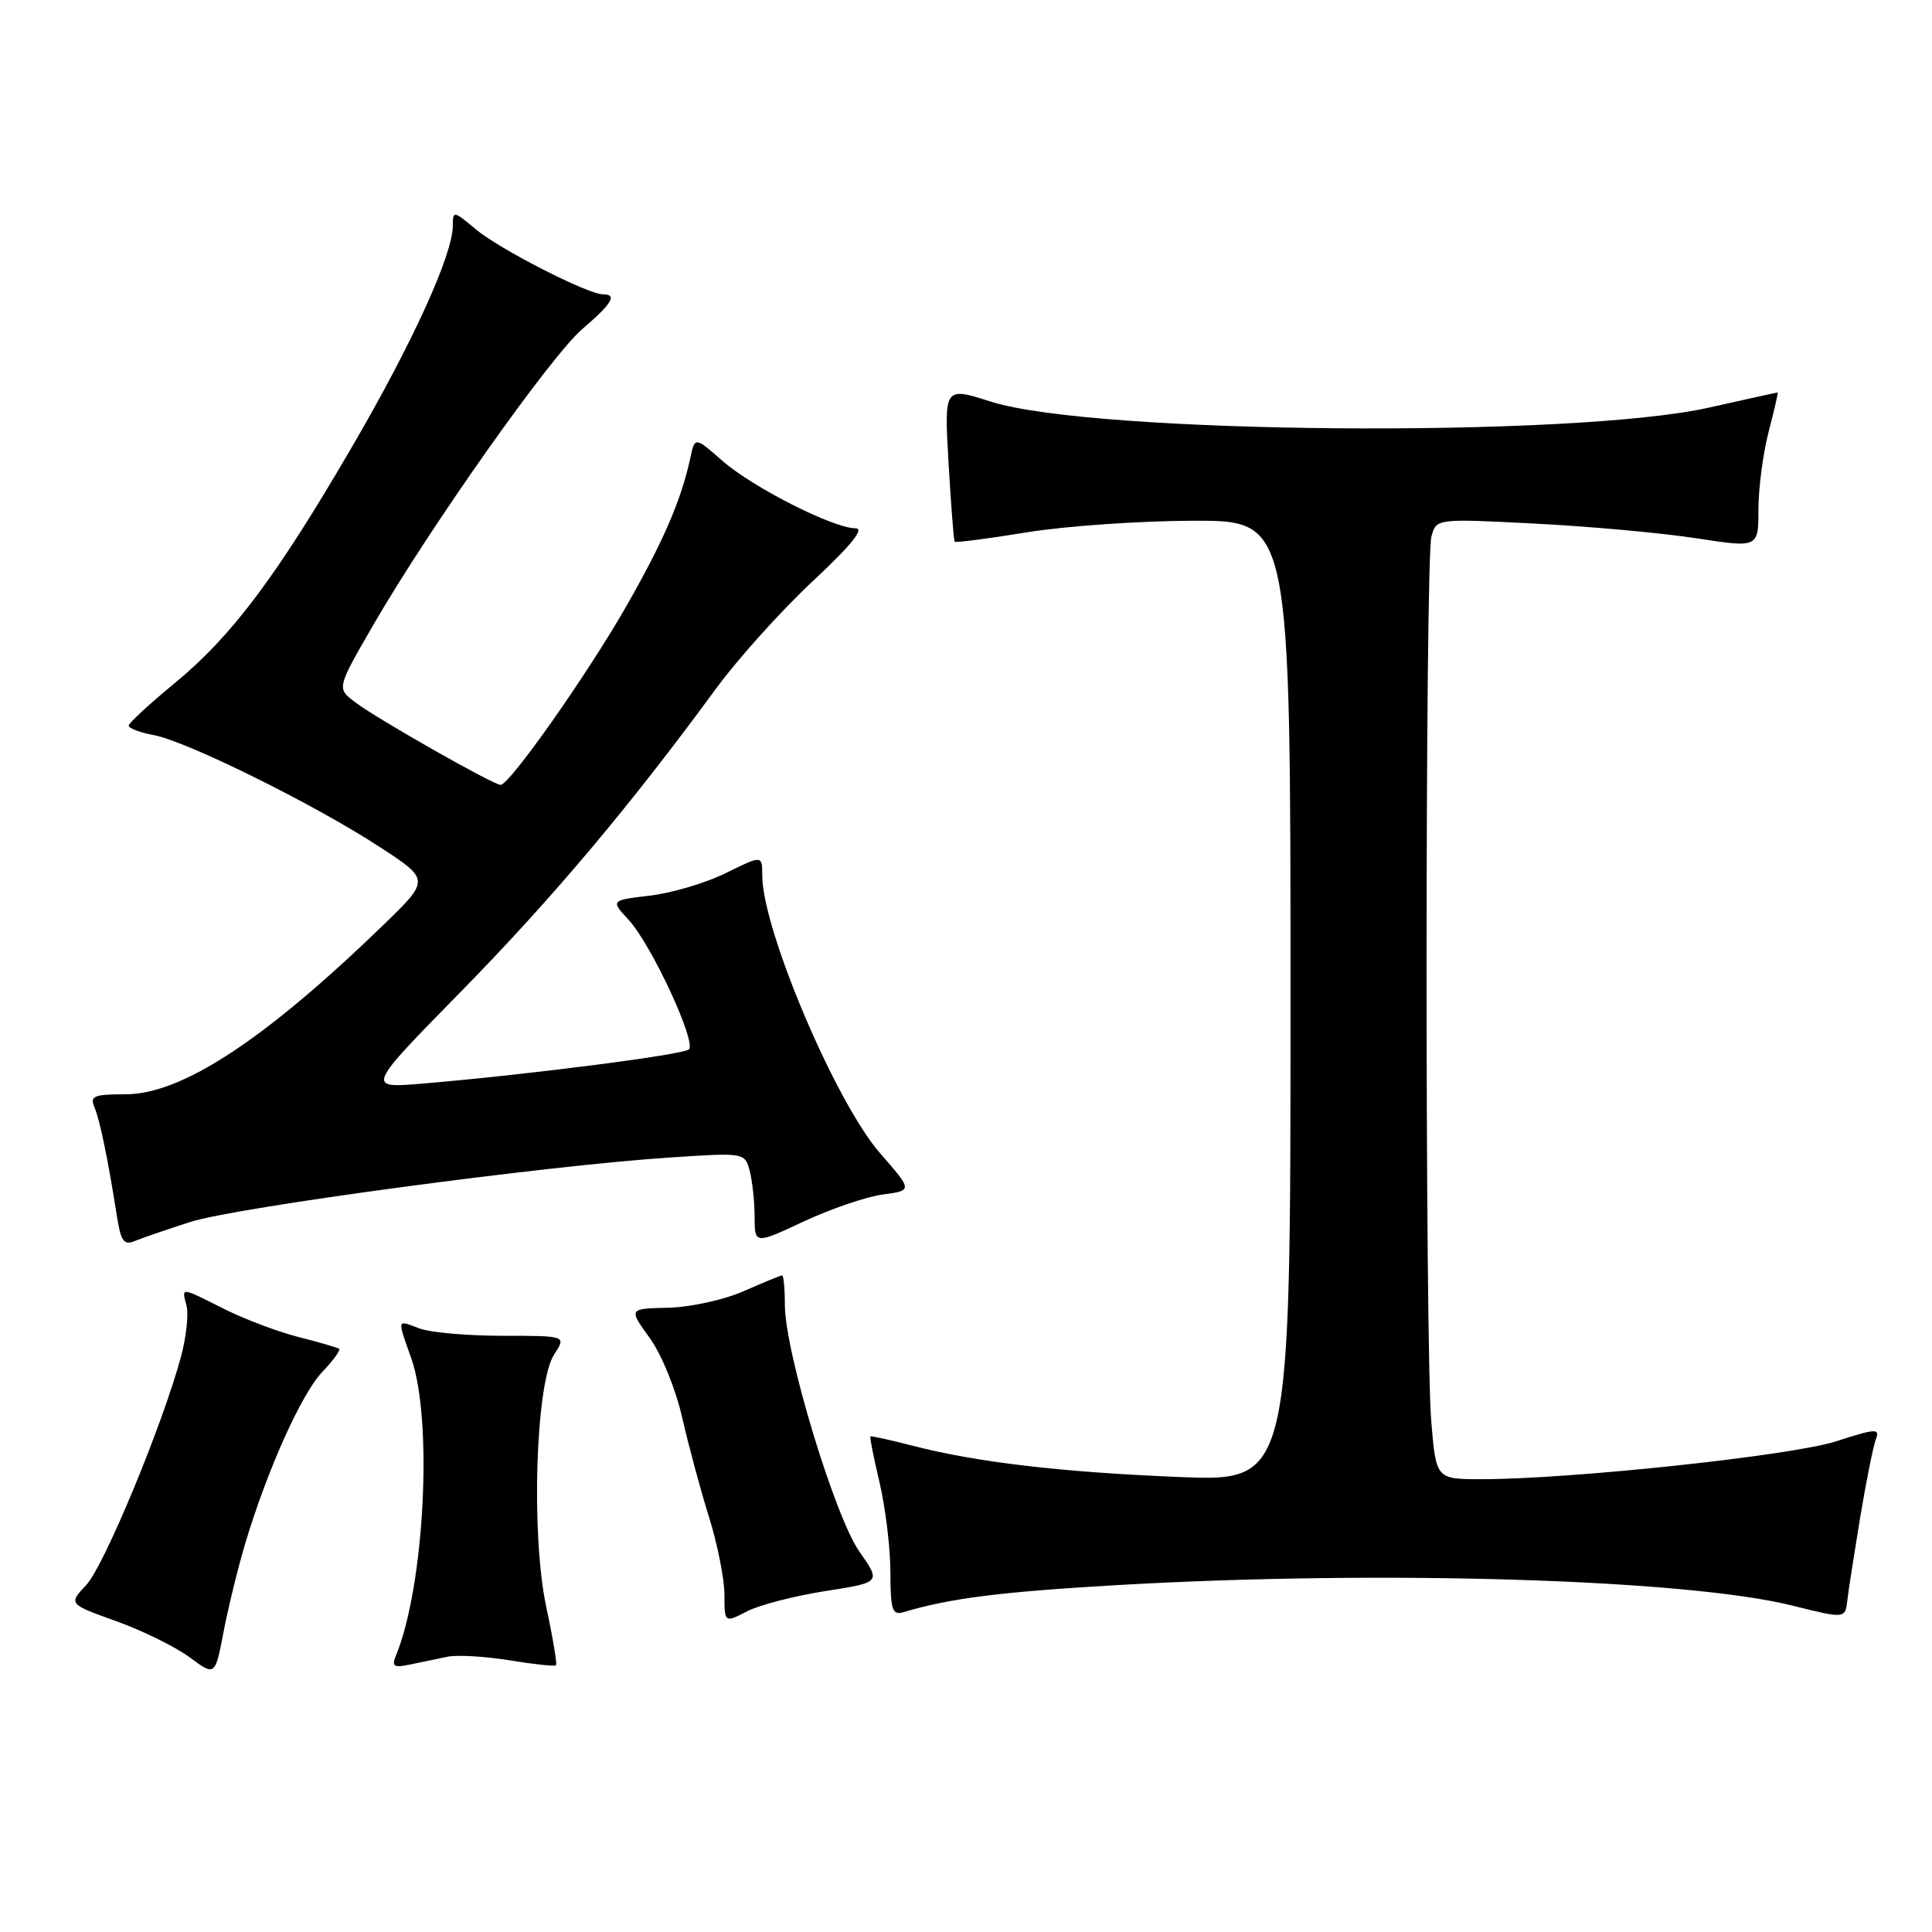 <?xml version="1.0" encoding="UTF-8" standalone="no"?>
<!DOCTYPE svg PUBLIC "-//W3C//DTD SVG 1.1//EN" "http://www.w3.org/Graphics/SVG/1.1/DTD/svg11.dtd" >
<svg xmlns="http://www.w3.org/2000/svg" xmlns:xlink="http://www.w3.org/1999/xlink" version="1.1" viewBox="0 0 256 256">
 <g >
 <path fill="currentColor"
d=" M 32.46 204.63 C 35.39 194.82 39.94 184.67 42.72 181.77 C 44.17 180.26 45.16 178.88 44.93 178.72 C 44.69 178.55 42.27 177.85 39.54 177.16 C 36.82 176.46 32.39 174.79 29.71 173.45 C 23.84 170.50 24.06 170.52 24.72 173.02 C 25.01 174.14 24.68 177.18 23.98 179.77 C 21.57 188.74 13.79 207.51 11.43 210.02 C 9.07 212.54 9.07 212.54 15.39 214.81 C 18.87 216.06 23.24 218.21 25.11 219.59 C 28.50 222.10 28.50 222.10 29.61 216.30 C 30.22 213.11 31.50 207.86 32.46 204.63 Z  M 59.33 219.52 C 60.61 219.26 64.29 219.48 67.52 220.00 C 70.74 220.53 73.51 220.82 73.67 220.66 C 73.84 220.50 73.26 217.02 72.38 212.93 C 70.34 203.34 70.97 183.23 73.43 179.47 C 75.05 177.00 75.05 177.00 66.59 177.00 C 61.94 177.00 56.98 176.56 55.57 176.02 C 52.54 174.88 52.61 174.64 54.50 180.00 C 57.37 188.14 56.25 210.13 52.49 219.30 C 51.86 220.83 52.14 221.02 54.37 220.55 C 55.82 220.25 58.05 219.79 59.33 219.52 Z  M 109.33 210.83 C 116.74 209.68 116.74 209.68 113.87 205.59 C 110.60 200.92 104.00 179.09 104.00 172.93 C 104.00 170.77 103.83 169.00 103.63 169.00 C 103.42 169.00 101.14 169.94 98.56 171.08 C 95.96 172.23 91.49 173.21 88.57 173.28 C 83.28 173.40 83.28 173.40 86.07 177.26 C 87.65 179.43 89.54 184.06 90.40 187.87 C 91.25 191.58 92.85 197.52 93.96 201.06 C 95.07 204.60 95.98 209.20 95.99 211.28 C 96.00 215.05 96.00 215.05 98.97 213.52 C 100.60 212.67 105.26 211.47 109.33 210.83 Z  M 246.51 200.90 C 247.30 196.17 248.23 191.57 248.57 190.68 C 249.12 189.25 248.54 189.28 243.34 190.97 C 237.49 192.87 208.22 196.00 196.32 196.00 C 190.29 196.00 190.29 196.00 189.65 188.35 C 188.81 178.43 188.83 74.24 189.67 71.10 C 190.31 68.71 190.31 68.71 203.41 69.38 C 210.61 69.75 220.21 70.62 224.75 71.32 C 233.00 72.59 233.00 72.59 233.00 67.51 C 233.00 64.72 233.61 60.09 234.35 57.22 C 235.10 54.35 235.64 52.00 235.55 52.00 C 235.47 52.00 231.37 52.90 226.45 54.01 C 208.37 58.06 144.80 57.53 131.30 53.22 C 125.10 51.24 125.10 51.24 125.69 61.37 C 126.01 66.94 126.38 71.62 126.50 71.78 C 126.62 71.93 130.95 71.37 136.11 70.53 C 141.27 69.69 151.24 69.01 158.25 69.00 C 171.00 69.00 171.00 69.00 171.00 132.65 C 171.00 196.30 171.00 196.30 156.25 195.71 C 140.54 195.07 129.34 193.75 120.78 191.53 C 117.88 190.78 115.42 190.24 115.33 190.34 C 115.23 190.44 115.78 193.21 116.56 196.51 C 117.33 199.80 117.98 205.12 117.98 208.32 C 118.00 213.39 118.23 214.07 119.75 213.61 C 125.97 211.76 132.57 210.93 148.28 210.02 C 183.19 208.02 223.46 209.25 237.50 212.75 C 244.50 214.50 244.50 214.50 244.79 212.00 C 244.95 210.62 245.73 205.63 246.51 200.90 Z  M 25.20 161.92 C 31.27 159.97 72.37 154.44 88.84 153.37 C 98.62 152.72 98.70 152.74 99.33 155.11 C 99.68 156.42 99.98 159.16 99.99 161.20 C 100.00 164.89 100.00 164.89 106.50 161.85 C 110.08 160.18 114.79 158.57 116.97 158.28 C 120.93 157.75 120.93 157.75 116.64 152.84 C 110.74 146.10 101.00 123.15 101.00 115.99 C 101.00 113.31 101.00 113.31 96.21 115.67 C 93.58 116.98 89.06 118.32 86.17 118.67 C 80.90 119.29 80.90 119.29 83.30 121.89 C 86.31 125.16 92.32 138.10 91.28 139.05 C 90.49 139.77 69.81 142.42 56.00 143.58 C 48.50 144.21 48.50 144.21 61.11 131.36 C 73.17 119.05 83.42 106.88 94.85 91.28 C 97.76 87.31 103.53 80.90 107.67 77.03 C 112.81 72.23 114.62 70.00 113.35 70.00 C 110.42 70.00 99.72 64.57 95.72 61.06 C 92.07 57.86 92.07 57.86 91.47 60.68 C 90.26 66.30 87.88 71.79 82.89 80.50 C 77.69 89.56 67.52 104.00 66.33 104.00 C 65.37 104.00 49.92 95.23 47.06 93.05 C 44.61 91.20 44.61 91.20 49.44 82.85 C 56.99 69.81 72.97 47.18 77.19 43.57 C 81.11 40.22 81.83 39.00 79.89 39.00 C 77.89 39.00 66.14 32.99 63.04 30.38 C 60.11 27.92 60.00 27.90 60.00 29.90 C 60.00 33.72 54.70 45.37 46.70 59.11 C 36.67 76.35 30.74 84.27 23.14 90.53 C 19.82 93.26 17.08 95.79 17.05 96.14 C 17.02 96.49 18.52 97.06 20.39 97.41 C 24.79 98.24 41.63 106.57 50.24 112.18 C 56.99 116.57 56.99 116.57 50.74 122.62 C 35.07 137.79 24.10 144.99 16.64 145.00 C 12.40 145.00 11.88 145.22 12.53 146.75 C 13.25 148.47 14.34 153.78 15.52 161.33 C 16.01 164.44 16.44 165.03 17.81 164.46 C 18.74 164.07 22.07 162.93 25.20 161.92 Z "/>
</g>
</svg>